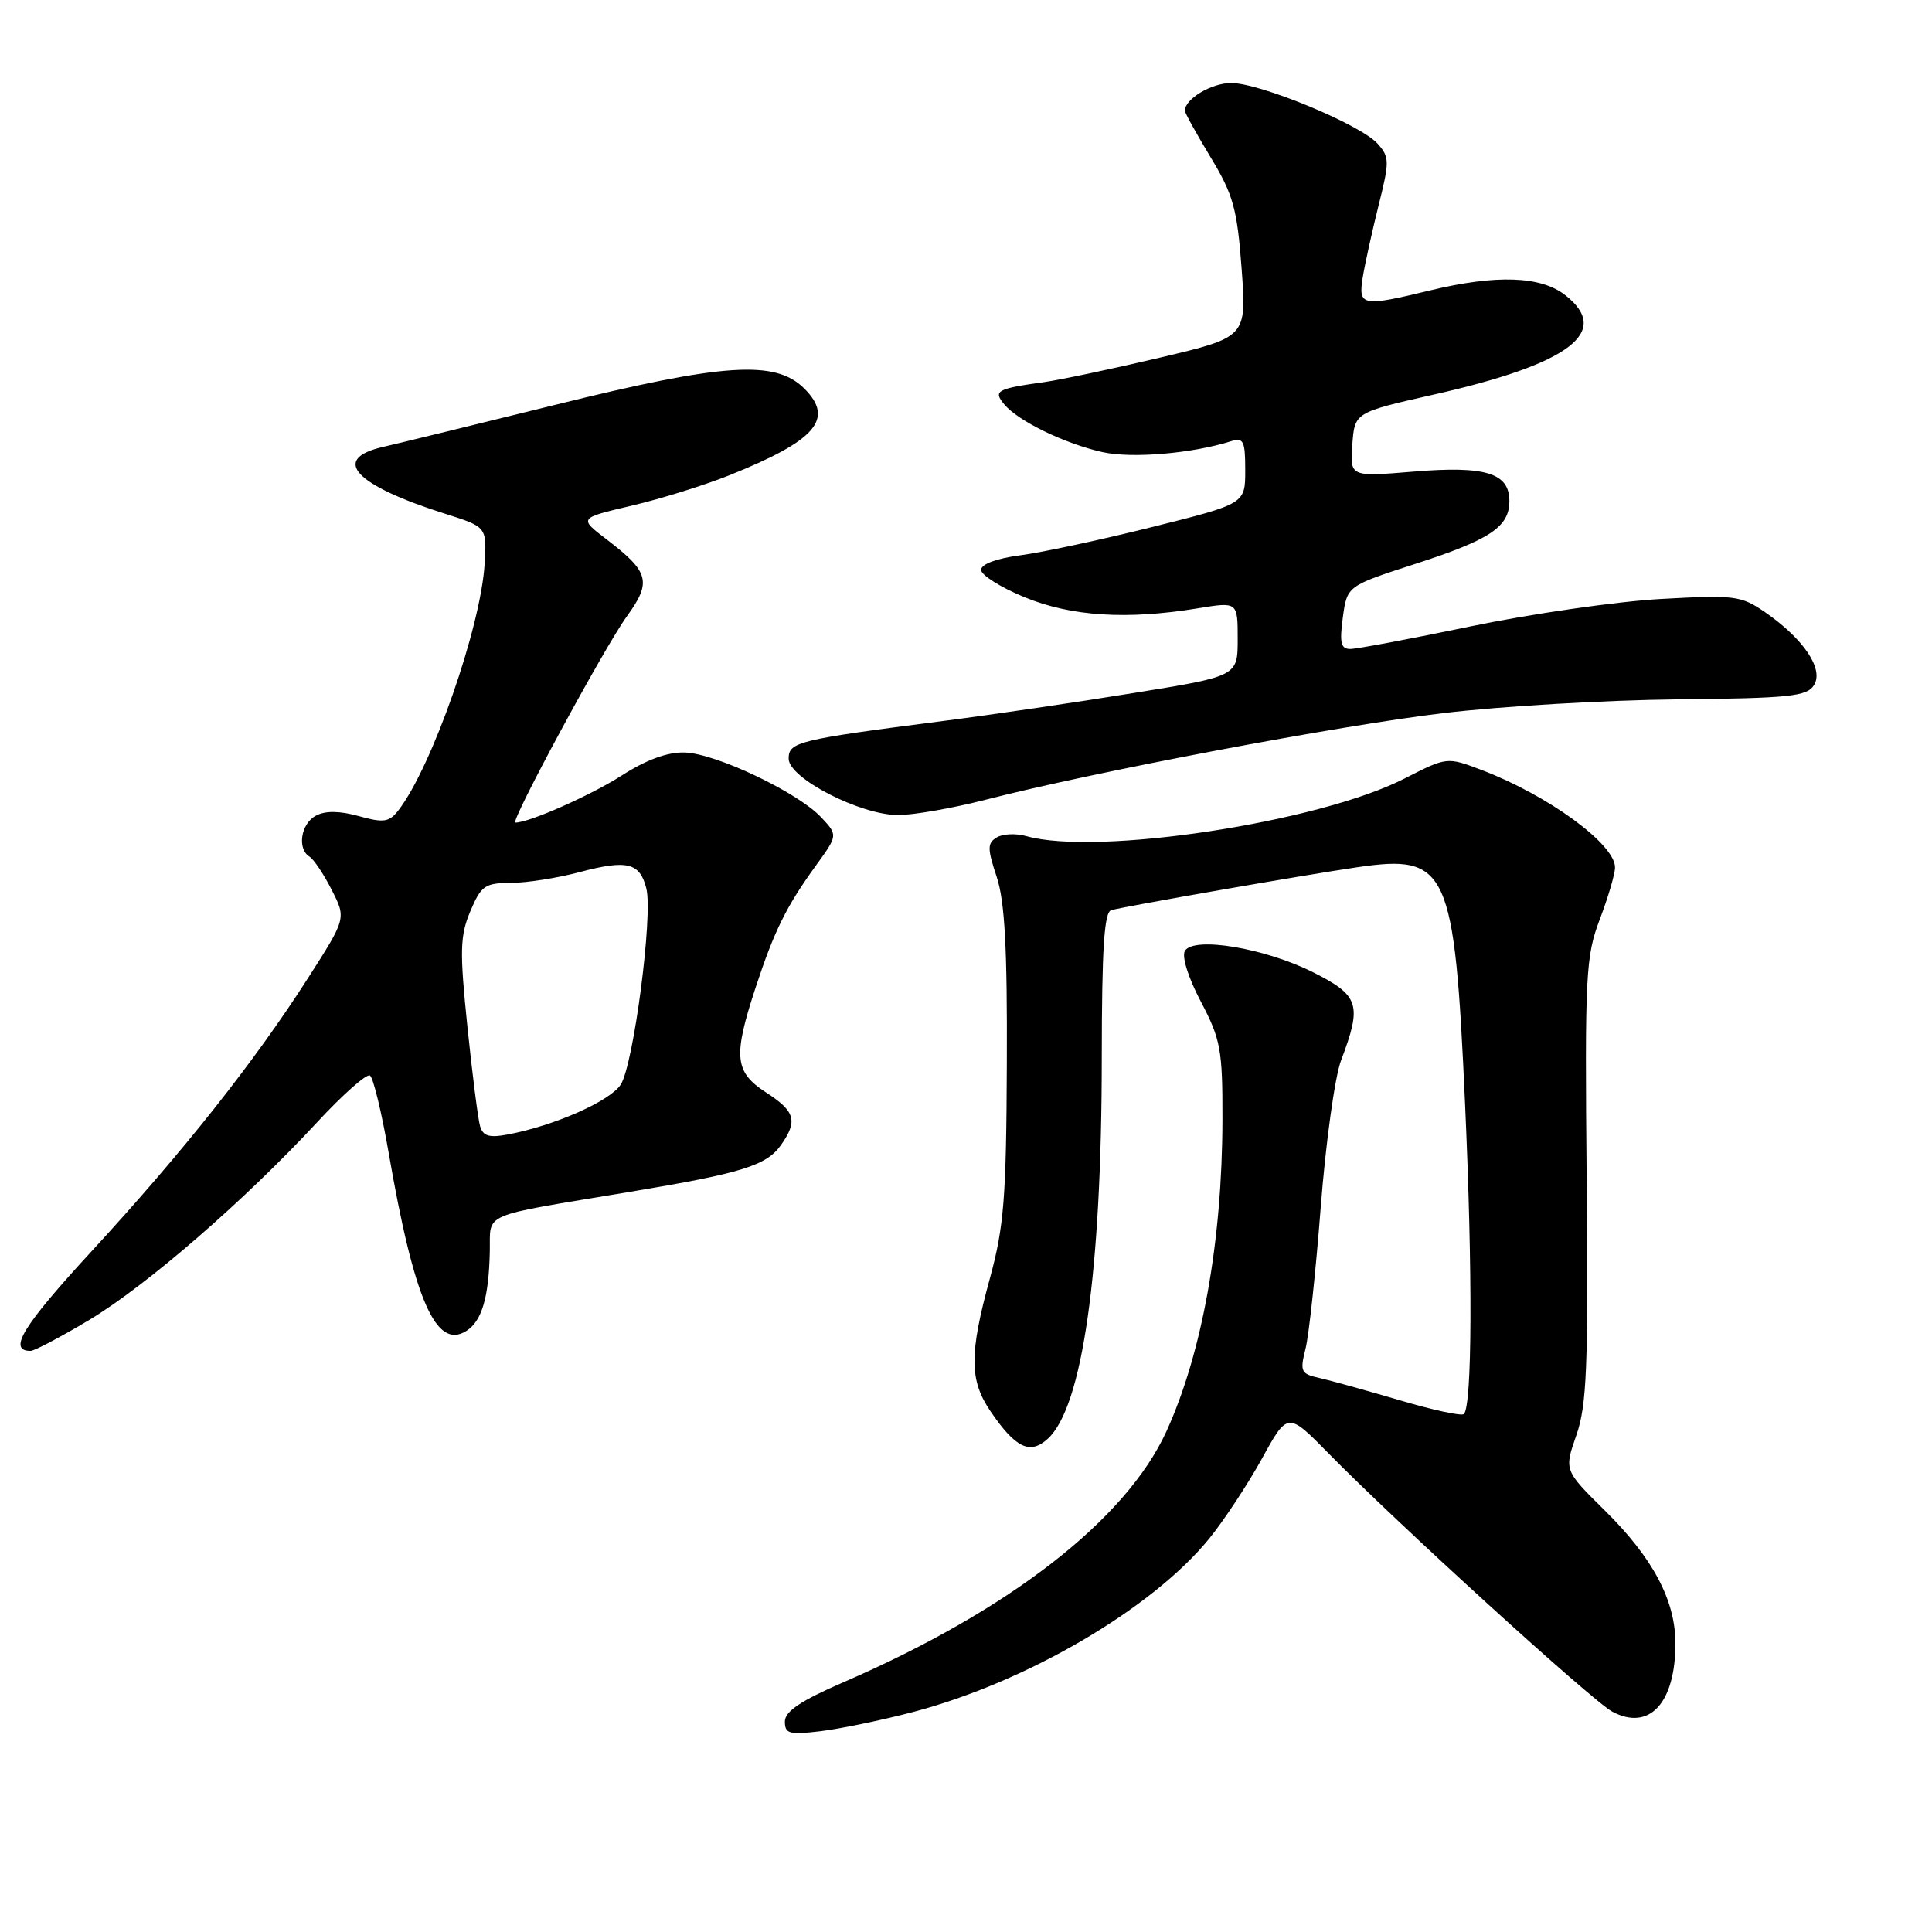 <?xml version="1.0" encoding="UTF-8" standalone="no"?>
<!DOCTYPE svg PUBLIC "-//W3C//DTD SVG 1.1//EN" "http://www.w3.org/Graphics/SVG/1.1/DTD/svg11.dtd" >
<svg xmlns="http://www.w3.org/2000/svg" xmlns:xlink="http://www.w3.org/1999/xlink" version="1.1" viewBox="0 0 256 256">
 <g >
 <path fill="currentColor"
d=" M 120.98 226.85 C 136.07 222.88 152.66 213.16 160.22 203.88 C 162.18 201.47 165.32 196.70 167.21 193.28 C 170.63 187.07 170.63 187.07 176.07 192.61 C 185.07 201.79 211.01 225.41 213.63 226.80 C 218.54 229.42 222.00 225.68 222.00 217.77 C 222.00 212.05 219.02 206.44 212.65 200.15 C 207.25 194.82 207.25 194.82 208.88 190.16 C 210.26 186.19 210.46 181.14 210.24 156.29 C 209.99 129.09 210.11 126.73 211.99 121.79 C 213.09 118.88 214.00 115.80 214.00 114.94 C 214.00 111.85 205.12 105.37 196.30 102.02 C 191.73 100.29 191.73 100.29 186.11 103.16 C 174.78 108.96 145.37 113.44 135.99 110.79 C 134.61 110.40 132.84 110.48 132.06 110.97 C 130.82 111.73 130.82 112.43 132.06 116.17 C 133.14 119.41 133.48 125.67 133.41 141.00 C 133.34 158.73 133.03 162.57 131.16 169.41 C 128.42 179.42 128.44 182.88 131.25 187.01 C 134.56 191.87 136.47 192.79 138.82 190.66 C 143.43 186.49 145.98 168.57 145.99 140.22 C 146.00 125.65 146.31 120.85 147.25 120.60 C 149.24 120.06 172.87 115.93 179.81 114.92 C 191.86 113.15 192.72 115.04 194.13 146.31 C 195.14 168.74 195.07 186.27 193.97 187.37 C 193.67 187.66 189.85 186.84 185.47 185.54 C 181.08 184.25 176.30 182.92 174.83 182.59 C 172.38 182.05 172.23 181.74 172.98 178.75 C 173.44 176.96 174.34 168.53 175.00 160.00 C 175.66 151.47 176.87 142.70 177.70 140.50 C 180.50 133.10 180.12 131.92 174.01 128.84 C 167.62 125.63 158.20 124.05 157.01 125.99 C 156.56 126.72 157.44 129.54 159.12 132.72 C 161.75 137.73 162.00 139.08 161.98 148.35 C 161.95 164.51 159.28 179.32 154.55 189.68 C 149.19 201.38 133.70 213.41 111.75 222.91 C 106.09 225.36 104.00 226.77 104.00 228.12 C 104.00 229.73 104.59 229.89 108.75 229.39 C 111.36 229.07 116.87 227.93 120.98 226.85 Z  M 11.84 174.89 C 19.42 170.34 32.36 159.13 41.97 148.76 C 45.40 145.05 48.58 142.24 49.02 142.51 C 49.46 142.78 50.57 147.39 51.50 152.75 C 54.87 172.23 57.77 178.90 61.79 176.36 C 63.84 175.07 64.77 171.93 64.90 165.88 C 65.02 160.55 63.29 161.29 83.50 157.92 C 98.30 155.46 101.58 154.44 103.50 151.70 C 105.73 148.52 105.37 147.26 101.51 144.76 C 97.33 142.05 97.12 140.01 100.10 130.92 C 102.59 123.34 104.19 120.10 108.12 114.68 C 111.03 110.66 111.03 110.66 108.80 108.29 C 105.68 104.97 94.85 99.83 90.72 99.71 C 88.44 99.64 85.62 100.68 82.35 102.78 C 78.27 105.39 70.12 109.00 68.29 109.00 C 67.53 109.00 80.08 85.77 83.10 81.61 C 86.37 77.09 86.02 75.78 80.39 71.48 C 76.68 68.65 76.68 68.65 83.67 67.01 C 87.52 66.11 93.33 64.30 96.58 63.00 C 108.11 58.39 110.61 55.52 106.58 51.49 C 102.75 47.66 95.95 48.10 73.50 53.66 C 63.05 56.24 52.81 58.75 50.75 59.22 C 43.77 60.82 47.00 64.29 59.00 68.08 C 64.50 69.82 64.50 69.82 64.22 74.66 C 63.74 83.02 57.26 101.58 52.81 107.35 C 51.57 108.95 50.86 109.06 47.55 108.14 C 44.98 107.43 43.10 107.41 41.86 108.08 C 39.86 109.14 39.35 112.48 41.01 113.51 C 41.57 113.85 42.90 115.83 43.95 117.91 C 45.88 121.69 45.88 121.69 40.82 129.59 C 33.73 140.67 24.27 152.62 12.20 165.73 C 3.00 175.72 0.99 179.00 4.05 179.00 C 4.56 179.00 8.06 177.15 11.84 174.89 Z  M 130.59 105.97 C 145.03 102.26 177.30 96.15 191.27 94.49 C 198.84 93.58 212.75 92.77 222.16 92.67 C 237.13 92.52 239.42 92.28 240.36 90.79 C 241.69 88.67 239.02 84.68 233.91 81.14 C 230.69 78.92 229.90 78.82 220.00 79.37 C 214.22 79.70 202.97 81.32 195.00 82.97 C 187.03 84.63 179.79 85.99 178.93 85.99 C 177.67 86.00 177.48 85.19 177.93 81.82 C 178.50 77.64 178.50 77.64 187.50 74.73 C 197.46 71.51 200.00 69.82 200.00 66.38 C 200.00 62.67 196.82 61.70 187.30 62.49 C 178.88 63.19 178.88 63.19 179.19 58.92 C 179.50 54.65 179.50 54.65 190.00 52.28 C 207.99 48.22 213.61 43.98 207.42 39.12 C 204.19 36.57 198.27 36.36 189.50 38.48 C 180.45 40.67 179.96 40.57 180.57 36.75 C 180.86 34.96 181.81 30.67 182.67 27.21 C 184.14 21.35 184.13 20.80 182.51 19.01 C 180.23 16.49 166.96 11.00 163.14 11.00 C 160.53 11.00 157.00 13.11 157.00 14.67 C 157.00 14.96 158.54 17.74 160.42 20.85 C 163.41 25.79 163.93 27.65 164.52 35.59 C 165.19 44.67 165.19 44.67 153.78 47.37 C 147.51 48.85 140.60 50.31 138.44 50.62 C 132.05 51.51 131.57 51.78 133.07 53.58 C 134.89 55.78 141.06 58.78 146.05 59.90 C 149.95 60.78 157.94 60.10 163.10 58.47 C 164.77 57.94 165.00 58.40 165.00 62.31 C 165.00 66.75 165.00 66.75 152.75 69.81 C 146.01 71.50 138.14 73.19 135.25 73.57 C 132.07 73.98 130.00 74.75 130.00 75.51 C 130.00 76.20 132.59 77.83 135.75 79.13 C 141.94 81.68 149.32 82.15 158.75 80.60 C 164.00 79.74 164.00 79.74 164.00 84.67 C 164.00 89.60 164.00 89.60 150.25 91.82 C 142.69 93.05 131.32 94.72 125.00 95.53 C 105.67 98.02 104.50 98.31 104.50 100.53 C 104.50 103.11 113.99 108.00 119.02 108.00 C 121.03 108.00 126.24 107.09 130.59 105.97 Z  M 63.61 149.21 C 63.34 148.27 62.58 142.32 61.93 136.00 C 60.90 125.99 60.95 124.01 62.32 120.75 C 63.75 117.35 64.26 117.00 67.70 116.99 C 69.79 116.98 73.90 116.34 76.84 115.55 C 83.09 113.89 84.79 114.31 85.64 117.72 C 86.54 121.27 83.95 141.07 82.25 143.71 C 80.84 145.90 73.50 149.15 67.31 150.32 C 64.82 150.79 64.00 150.55 63.61 149.21 Z "/>
</g>
</svg>